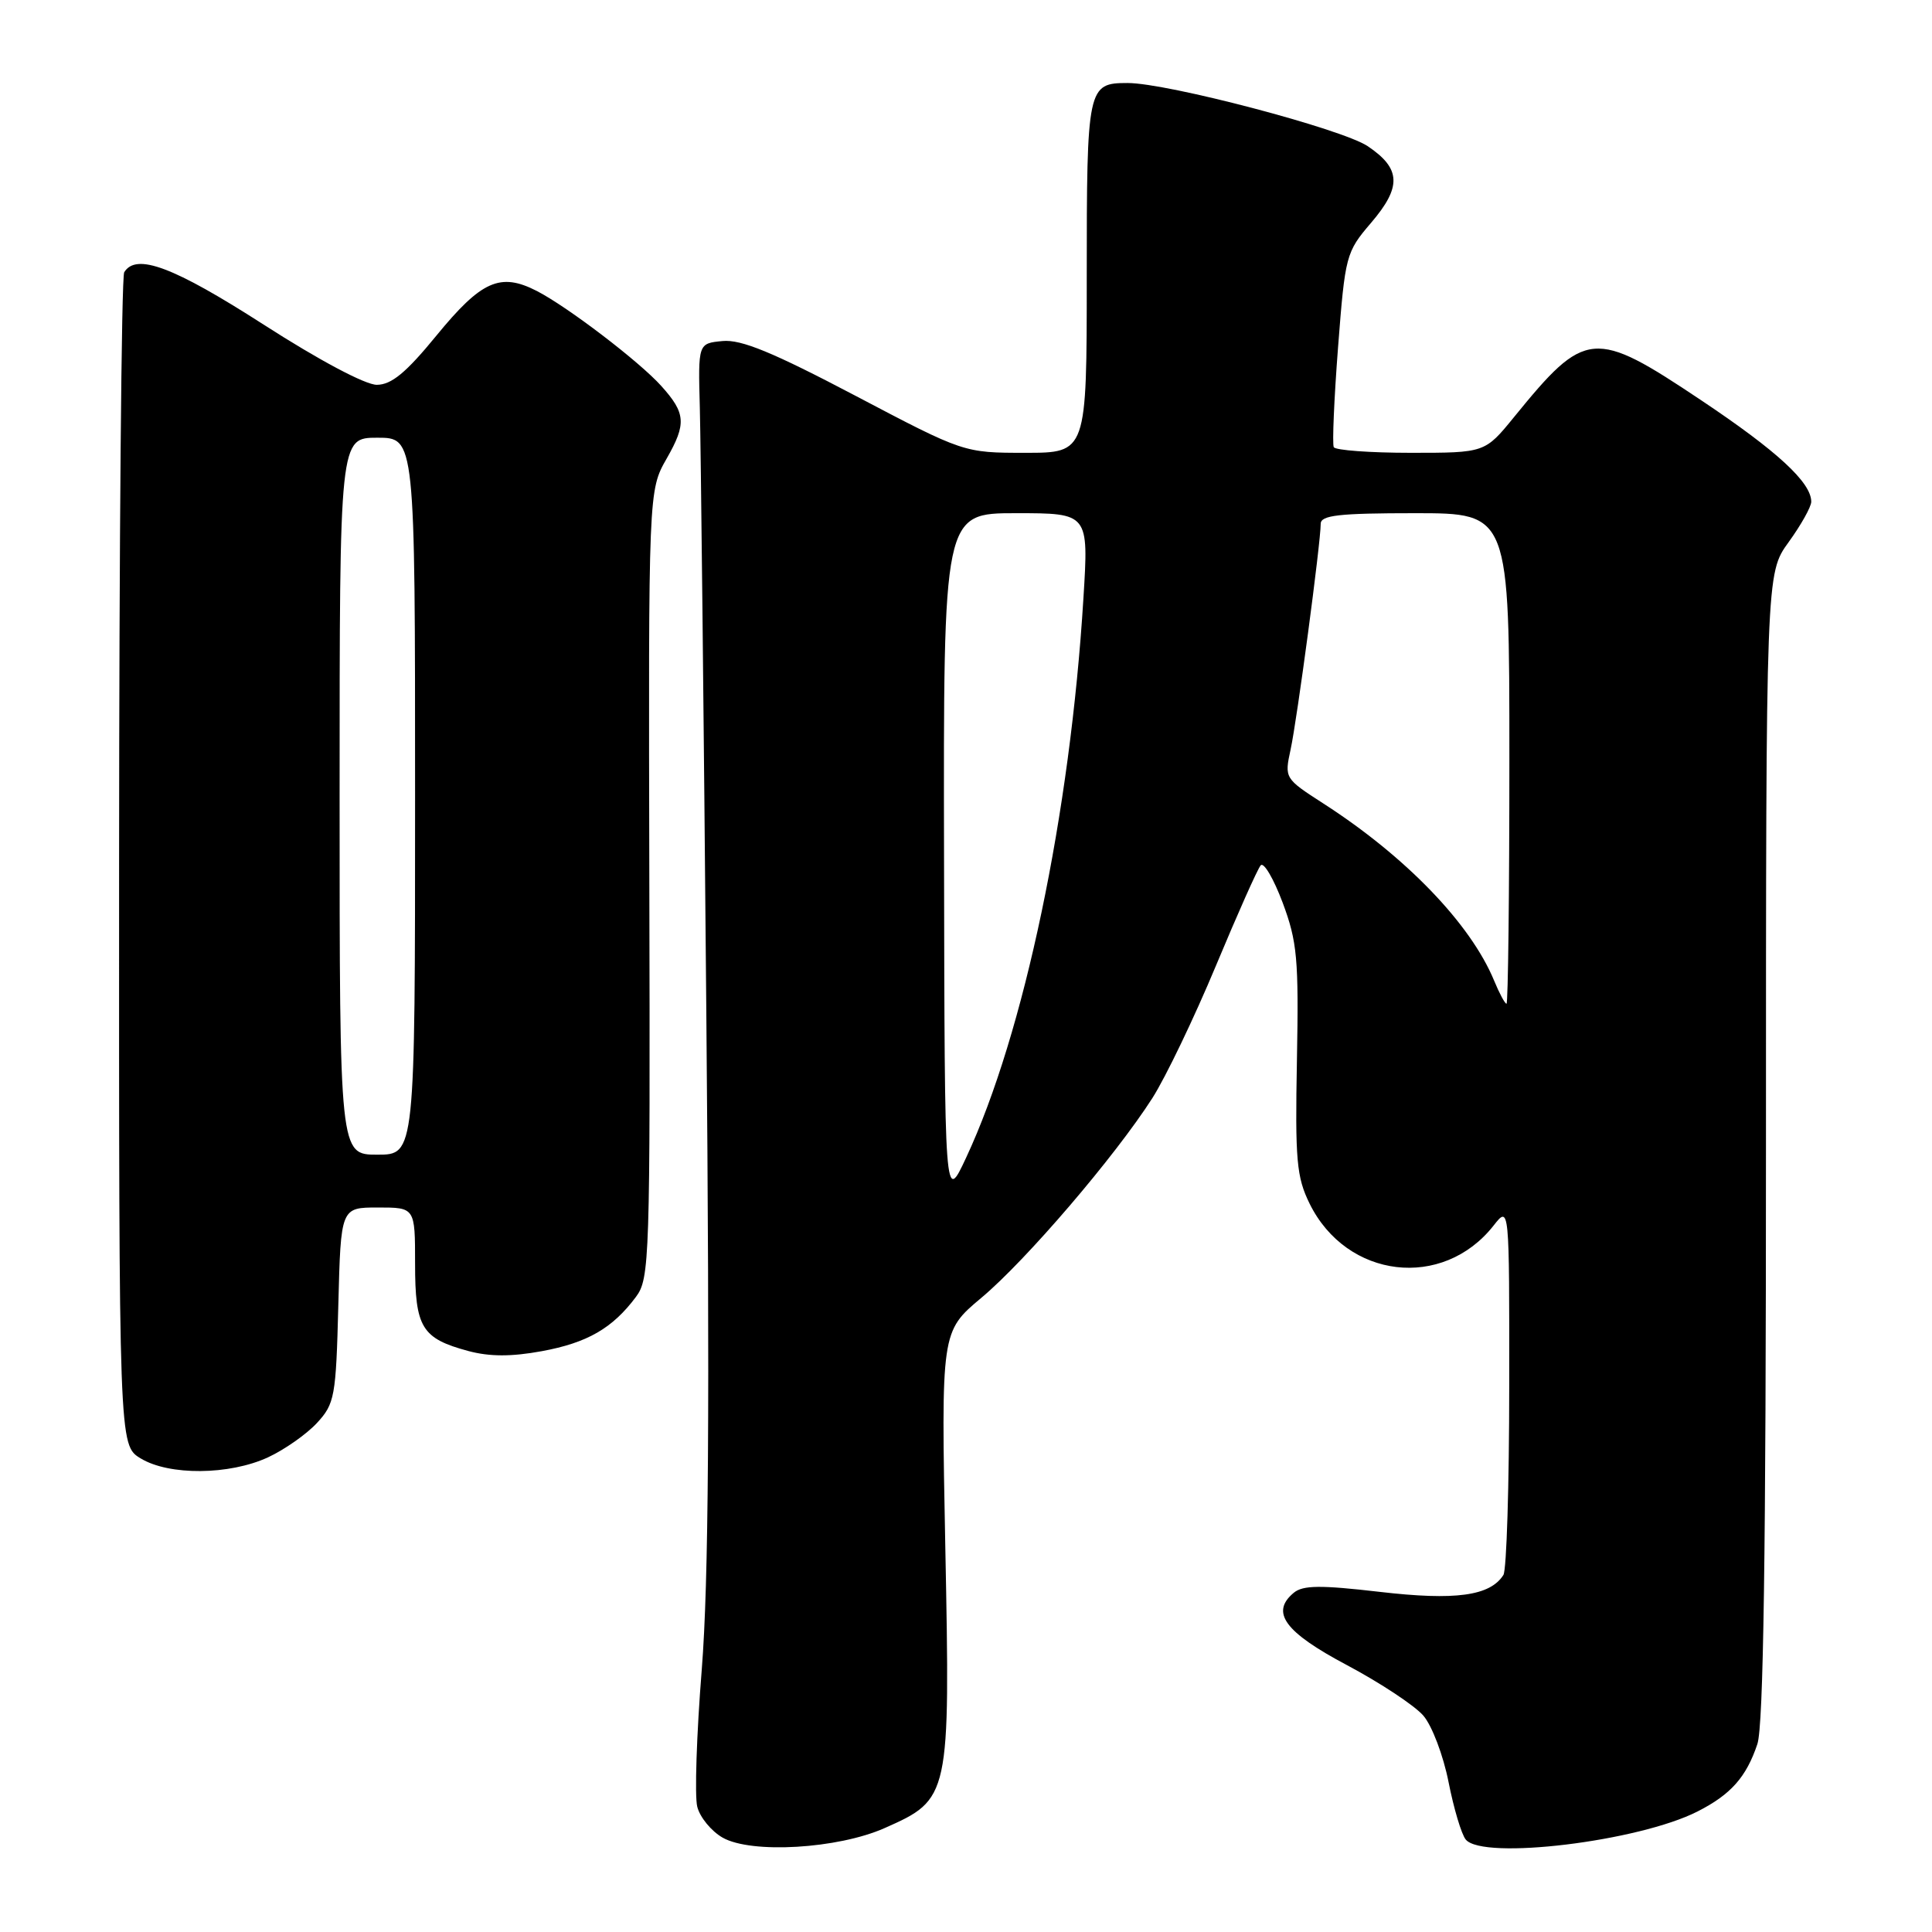 <?xml version="1.0" encoding="UTF-8" standalone="no"?>
<!DOCTYPE svg PUBLIC "-//W3C//DTD SVG 1.1//EN" "http://www.w3.org/Graphics/SVG/1.1/DTD/svg11.dtd" >
<svg xmlns="http://www.w3.org/2000/svg" xmlns:xlink="http://www.w3.org/1999/xlink" version="1.1" viewBox="0 0 256 256">
 <g >
 <path fill="currentColor"
d=" M 117.22 242.23 C 125.86 238.40 125.91 238.17 125.26 205.10 C 124.70 176.44 124.70 176.44 130.03 171.97 C 135.95 167.02 147.76 153.22 152.71 145.48 C 154.47 142.71 158.25 134.84 161.11 127.98 C 163.97 121.12 166.64 115.12 167.05 114.66 C 167.45 114.19 168.76 116.42 169.96 119.61 C 171.89 124.78 172.10 127.05 171.85 140.46 C 171.60 153.74 171.80 155.97 173.53 159.49 C 178.44 169.45 191.17 170.96 197.91 162.39 C 200.00 159.73 200.00 159.73 199.98 183.62 C 199.98 196.75 199.63 208.03 199.21 208.69 C 197.45 211.47 192.85 212.10 182.82 210.93 C 174.98 210.02 172.65 210.04 171.43 211.05 C 168.31 213.65 170.22 216.26 178.50 220.65 C 182.90 222.99 187.44 225.99 188.60 227.33 C 189.75 228.66 191.25 232.62 191.94 236.13 C 192.63 239.63 193.65 243.06 194.22 243.75 C 196.49 246.51 217.16 244.00 224.95 240.02 C 229.35 237.78 231.39 235.48 232.86 231.10 C 233.67 228.67 234.00 206.04 234.00 151.84 C 234.00 75.98 234.00 75.98 237.00 71.84 C 238.65 69.56 240.00 67.15 240.00 66.48 C 240.00 63.93 235.51 59.78 225.39 53.02 C 211.19 43.53 210.10 43.62 200.63 55.25 C 196.76 60.00 196.76 60.00 186.94 60.00 C 181.54 60.00 176.94 59.66 176.73 59.25 C 176.52 58.84 176.77 52.88 177.30 46.00 C 178.24 33.83 178.35 33.41 181.67 29.53 C 185.75 24.76 185.65 22.34 181.23 19.37 C 177.83 17.09 154.70 11.00 149.42 11.00 C 144.10 11.00 144.00 11.47 144.00 36.70 C 144.00 60.00 144.00 60.00 135.86 60.00 C 127.72 60.00 127.72 60.00 113.35 52.44 C 102.40 46.68 98.21 44.95 95.74 45.19 C 92.50 45.50 92.50 45.50 92.73 54.00 C 92.86 58.67 93.25 94.67 93.59 134.00 C 94.06 186.84 93.90 209.59 92.99 221.18 C 92.30 229.80 92.03 238.00 92.39 239.40 C 92.74 240.80 94.26 242.65 95.76 243.50 C 99.57 245.66 111.03 244.98 117.22 242.23 Z  M 35.50 193.11 C 37.70 192.09 40.62 190.04 42.00 188.55 C 44.35 186.00 44.52 185.09 44.83 172.92 C 45.16 160.00 45.16 160.00 50.08 160.00 C 55.00 160.00 55.00 160.00 55.00 167.43 C 55.00 175.92 55.87 177.35 62.07 179.02 C 64.88 179.77 67.74 179.78 71.78 179.04 C 77.82 177.93 81.16 176.01 84.27 171.84 C 86.08 169.42 86.16 166.88 86.04 117.14 C 85.92 64.99 85.92 64.99 88.35 60.74 C 90.97 56.15 90.87 54.75 87.62 51.14 C 84.71 47.90 75.23 40.67 71.14 38.56 C 66.29 36.07 63.80 37.17 57.81 44.49 C 53.80 49.39 51.87 50.98 49.93 50.99 C 48.41 50.99 42.30 47.75 34.93 43.01 C 22.99 35.34 18.05 33.49 16.46 36.07 C 16.09 36.66 15.79 71.87 15.78 114.32 C 15.76 191.50 15.76 191.50 18.63 193.24 C 22.40 195.54 30.38 195.47 35.50 193.11 Z  M 125.09 113.75 C 125.00 68.00 125.00 68.00 134.63 68.00 C 144.26 68.00 144.26 68.00 143.56 79.25 C 141.81 107.81 135.69 136.98 128.02 153.39 C 125.17 159.50 125.17 159.50 125.09 113.75 Z  M 197.97 129.92 C 194.85 122.39 186.25 113.48 175.34 106.46 C 170.22 103.16 170.19 103.11 171.01 99.32 C 171.87 95.38 175.00 71.91 175.00 69.41 C 175.00 68.27 177.42 68.00 187.50 68.00 C 200.00 68.00 200.00 68.00 200.00 100.50 C 200.00 118.38 199.83 133.00 199.62 133.00 C 199.41 133.00 198.67 131.62 197.97 129.92 Z  M 45.00 105.50 C 45.00 58.00 45.00 58.00 50.00 58.00 C 55.00 58.00 55.00 58.00 55.00 105.50 C 55.00 153.00 55.00 153.00 50.00 153.00 C 45.00 153.00 45.00 153.00 45.00 105.50 Z "/>
</g>
</svg>